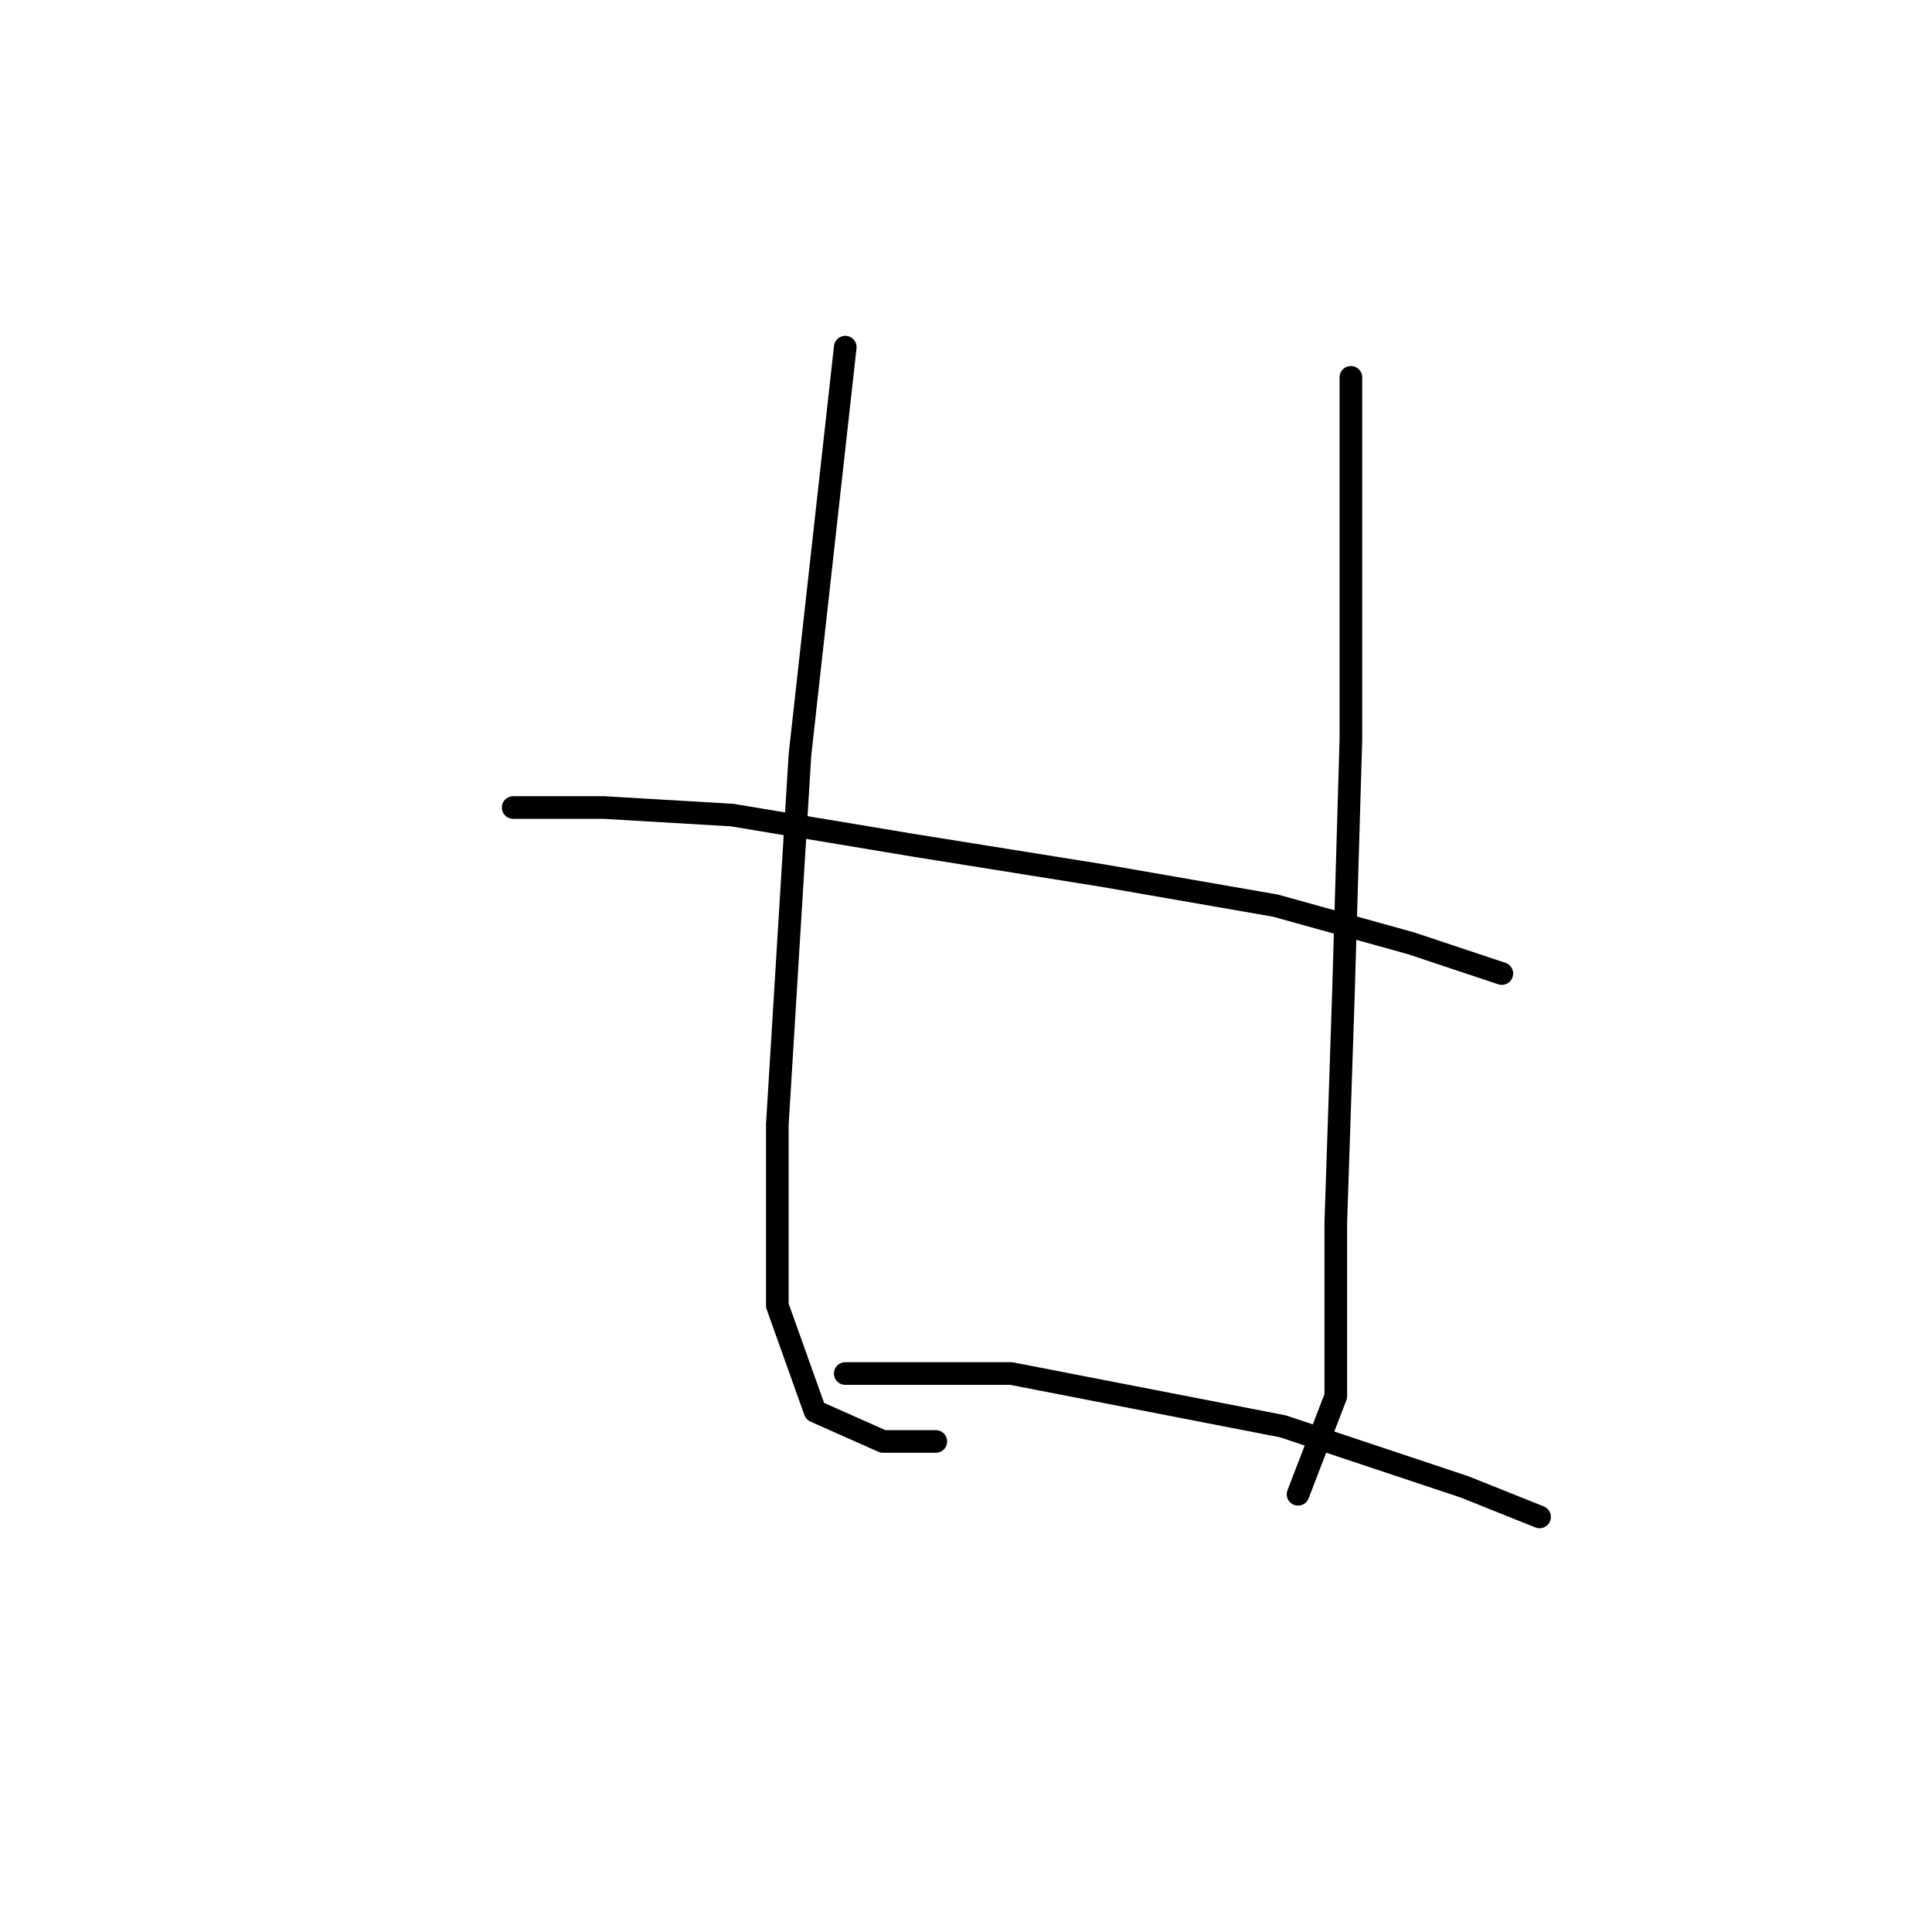 <?xml version="1.0" standalone="no"?>
    <svg width="256" height="256" xmlns="http://www.w3.org/2000/svg" version="1.1">
    <polyline stroke="black" stroke-width="3" stroke-linecap="round" fill="transparent" stroke-linejoin="round" points="112 46 109 73 106 100 103 149 103 173 108 187 117 191 124 191 124 191 " />
        <polyline stroke="black" stroke-width="3" stroke-linecap="round" fill="transparent" stroke-linejoin="round" points="179 50 179 74 179 98 178 132 177 162 177 185 172 198 172 198 " />
        <polyline stroke="black" stroke-width="3" stroke-linecap="round" fill="transparent" stroke-linejoin="round" points="68 107 74 107 80 107 97 108 121 112 146 116 169 120 187 125 199 129 199 129 " />
        <polyline stroke="black" stroke-width="3" stroke-linecap="round" fill="transparent" stroke-linejoin="round" points="112 182 123 182 134 182 170 189 194 197 204 201 204 201 " />
        </svg>